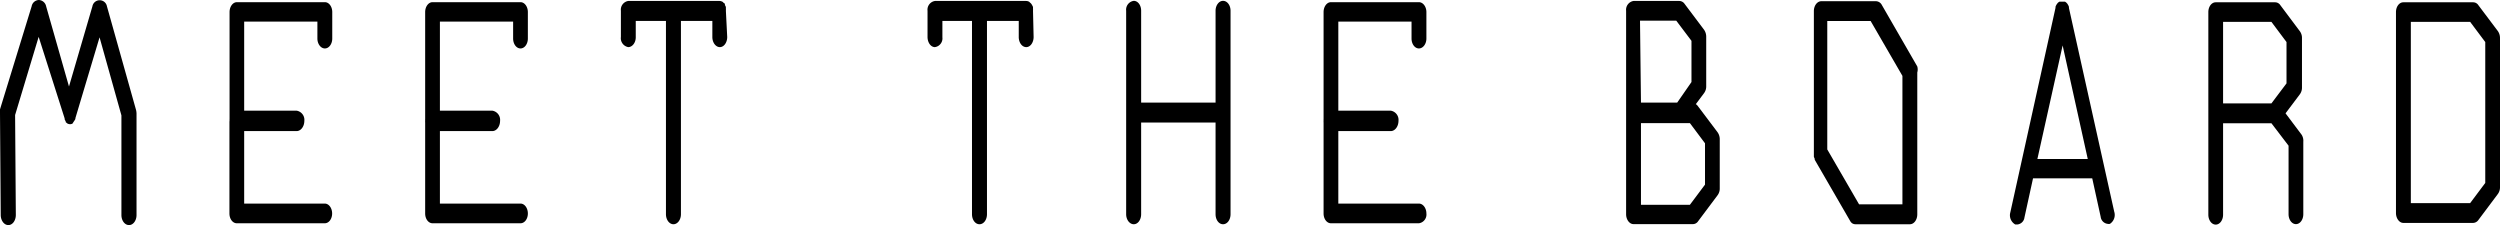 <svg xmlns="http://www.w3.org/2000/svg" viewBox="0 0 206.92 18.63"><title>Asset 2</title><g id="Layer_2" data-name="Layer 2"><g id="Layer_1-2" data-name="Layer 1"><path d="M11.3,9.4v8.4c0,.46-.28.83-.62.83h0c-.35,0-.63-.37-.63-.83V9.55L8.24,3.09l-2,6.69s0,0,0,0l0,.07L6.15,10l-.05.07L6,10.23l0,0h0a.46.46,0,0,1-.2.05.54.54,0,0,1-.21-.05h0l0,0-.15-.12,0-.06a1.5,1.5,0,0,1-.09-.18l0-.07v0L3.2,3.05,1.25,9.52l.06,8.27c0,.46-.27.84-.62.84h0c-.34,0-.62-.36-.63-.82L0,9.37a1.12,1.12,0,0,1,0-.32L2.62.52A.63.63,0,0,1,3.22,0a.65.65,0,0,1,.6.53L5.71,7.16,7.65.52a.61.61,0,0,1,1.2,0l2.41,8.58A1.35,1.35,0,0,1,11.3,9.4Z"/><path d="M26.27,3.19V1.79H20.21V9.16h4.34a.77.77,0,0,1,.64.84c0,.47-.29.85-.64.85H20.21v6h6.67c.34,0,.61.37.61.82s-.27.81-.61.81H19.6c-.34,0-.61-.36-.61-.81V10.14A.59.59,0,0,1,19,10a.68.68,0,0,1,0-.14V1c0-.45.27-.82.61-.82h7.28c.34,0,.61.37.61.82V3.19c0,.45-.27.82-.61.82S26.27,3.64,26.27,3.19Z"/><path d="M42.47,3.19V1.79H36.41V9.16h4.34a.77.77,0,0,1,.64.84c0,.47-.29.85-.64.85H36.41v6h6.67c.34,0,.61.37.61.82s-.27.81-.61.81H35.8c-.34,0-.61-.36-.61-.81V10.14a.59.59,0,0,1,0-.14.68.68,0,0,1,0-.14V1c0-.45.27-.82.61-.82h7.28c.34,0,.61.37.61.82V3.19c0,.45-.27.82-.61.82S42.47,3.64,42.47,3.19Z"/><path d="M60.19,3.06c0,.46-.27.84-.61.84h0c-.33,0-.61-.36-.62-.81V1.73h-2.6v16c0,.46-.28.83-.62.83s-.62-.37-.62-.83v-16H52.62V3.09c0,.45-.29.81-.62.81h0a.75.75,0,0,1-.61-.84l0-2.17A.73.73,0,0,1,52,.08h7.54a.48.48,0,0,1,.24.06s.05,0,.08.07A.6.6,0,0,1,60,.32l0,.1a.8.8,0,0,1,.08.16s0,.08,0,.13a1.13,1.13,0,0,1,0,.18Z"/><path d="M85.55,3.06c0,.46-.27.84-.61.84h0c-.34,0-.61-.36-.62-.81V1.73H81.69v16c0,.46-.27.83-.62.83s-.62-.37-.62-.83v-16H78l0,1.36a.73.73,0,0,1-.62.81h0c-.34,0-.61-.38-.61-.84l0-2.17a.73.73,0,0,1,.62-.81h7.54a.53.53,0,0,1,.24.06.16.16,0,0,1,.07.07.41.41,0,0,1,.12.11.53.53,0,0,1,.06.1.8.8,0,0,1,.08.16s0,.08,0,.13a1.13,1.13,0,0,1,0,.18Z"/><path d="M101.85.89V17.73c0,.46-.27.83-.62.83s-.62-.37-.62-.83V10.14H94.45v7.59c0,.46-.27.83-.61.83s-.63-.37-.63-.83V.89a.74.74,0,0,1,.63-.82c.34,0,.61.36.61.82v7.6h6.16V.89c0-.45.28-.82.62-.82S101.85.43,101.85.89Z"/><path d="M116.83,3.19V1.79h-6.06V9.16h4.34a.77.77,0,0,1,.64.84c0,.47-.29.85-.64.85h-4.34v6h6.67c.34,0,.62.37.62.82a.73.73,0,0,1-.62.81h-7.28c-.34,0-.61-.36-.61-.81V10.14a.59.59,0,0,1,0-.14.68.68,0,0,1,0-.14V1c0-.45.27-.82.61-.82h7.28c.34,0,.62.37.62.82V3.19c0,.45-.28.82-.62.82S116.83,3.64,116.83,3.19Z"/><path d="M142.34,11.49v4.1a.92.92,0,0,1-.18.57l-1.61,2.15a.52.52,0,0,1-.43.24H135.2c-.33,0-.61-.37-.61-.82V.89a.74.74,0,0,1,.61-.81H139a.54.54,0,0,1,.43.24l1.61,2.14a1,1,0,0,1,.18.58V7.13a.93.93,0,0,1-.18.58l-.68.91a.57.57,0,0,1,.16.15l1.62,2.15A1,1,0,0,1,142.34,11.49Zm-6.52-3h3L140,6.79V3.38l-1.26-1.67h-3Zm5.3,3.37-1.25-1.67h-4.05v6.76h4.05l1.25-1.67Z"/><path d="M158.69,6V17.74c0,.45-.27.82-.61.82h-4.52a.5.5,0,0,1-.26-.08l0,0a.56.56,0,0,1-.16-.18l0,0-2.94-5.08s0-.06,0-.08a1.22,1.22,0,0,1-.07-.17c0-.05,0-.1,0-.14s0-.08,0-.12V.92c0-.46.28-.82.62-.82h4.52a.57.57,0,0,1,.49.32l2.93,5.08A.93.93,0,0,1,158.69,6Zm-1.23,10.91V6.28l-2.63-4.54h-3.59V12.37l2.63,4.54Z"/><path d="M174.63,18.53a.47.47,0,0,1-.17,0,.66.66,0,0,1-.59-.58l-.7-3.19h-4.9L167.56,18a.66.66,0,0,1-.59.58l-.17,0a.88.88,0,0,1-.41-1L170.13.65l0-.07a.39.39,0,0,1,.06-.15.41.41,0,0,1,.07-.11.53.53,0,0,1,.09-.11l.1-.07.06,0h.35l.06,0,.1.07.1.11.06.11a.34.34,0,0,1,.06.15.15.15,0,0,1,0,.07l3.75,16.87A.88.88,0,0,1,174.63,18.53Zm-1.83-5.37-2.08-9.4-2.09,9.4Z"/><path d="M190.64,11.73v6c0,.45-.27.82-.61.82s-.61-.37-.61-.82V12.06L188,10.2H184v7.57c0,.45-.27.82-.61.82s-.61-.37-.61-.82V1c0-.45.27-.81.61-.81h4.92a.52.52,0,0,1,.43.24l1.61,2.15a.92.92,0,0,1,.18.57V7.23a.93.93,0,0,1-.18.58l-1.18,1.57,1.33,1.77A.93.93,0,0,1,190.64,11.73ZM184,8.56H188l1.25-1.66V3.48L188,1.81H184Z"/><path d="M206.92,3.14V15.48a.93.93,0,0,1-.18.58l-1.61,2.15a.55.55,0,0,1-.43.24h-5.78c-.33,0-.61-.37-.61-.82V1c0-.45.27-.81.61-.81h5.78a.52.52,0,0,1,.43.24l1.61,2.14A1,1,0,0,1,206.92,3.14Zm-1.22.34-1.25-1.67h-4.91v15h4.91l1.25-1.67Z"/></g></g></svg>